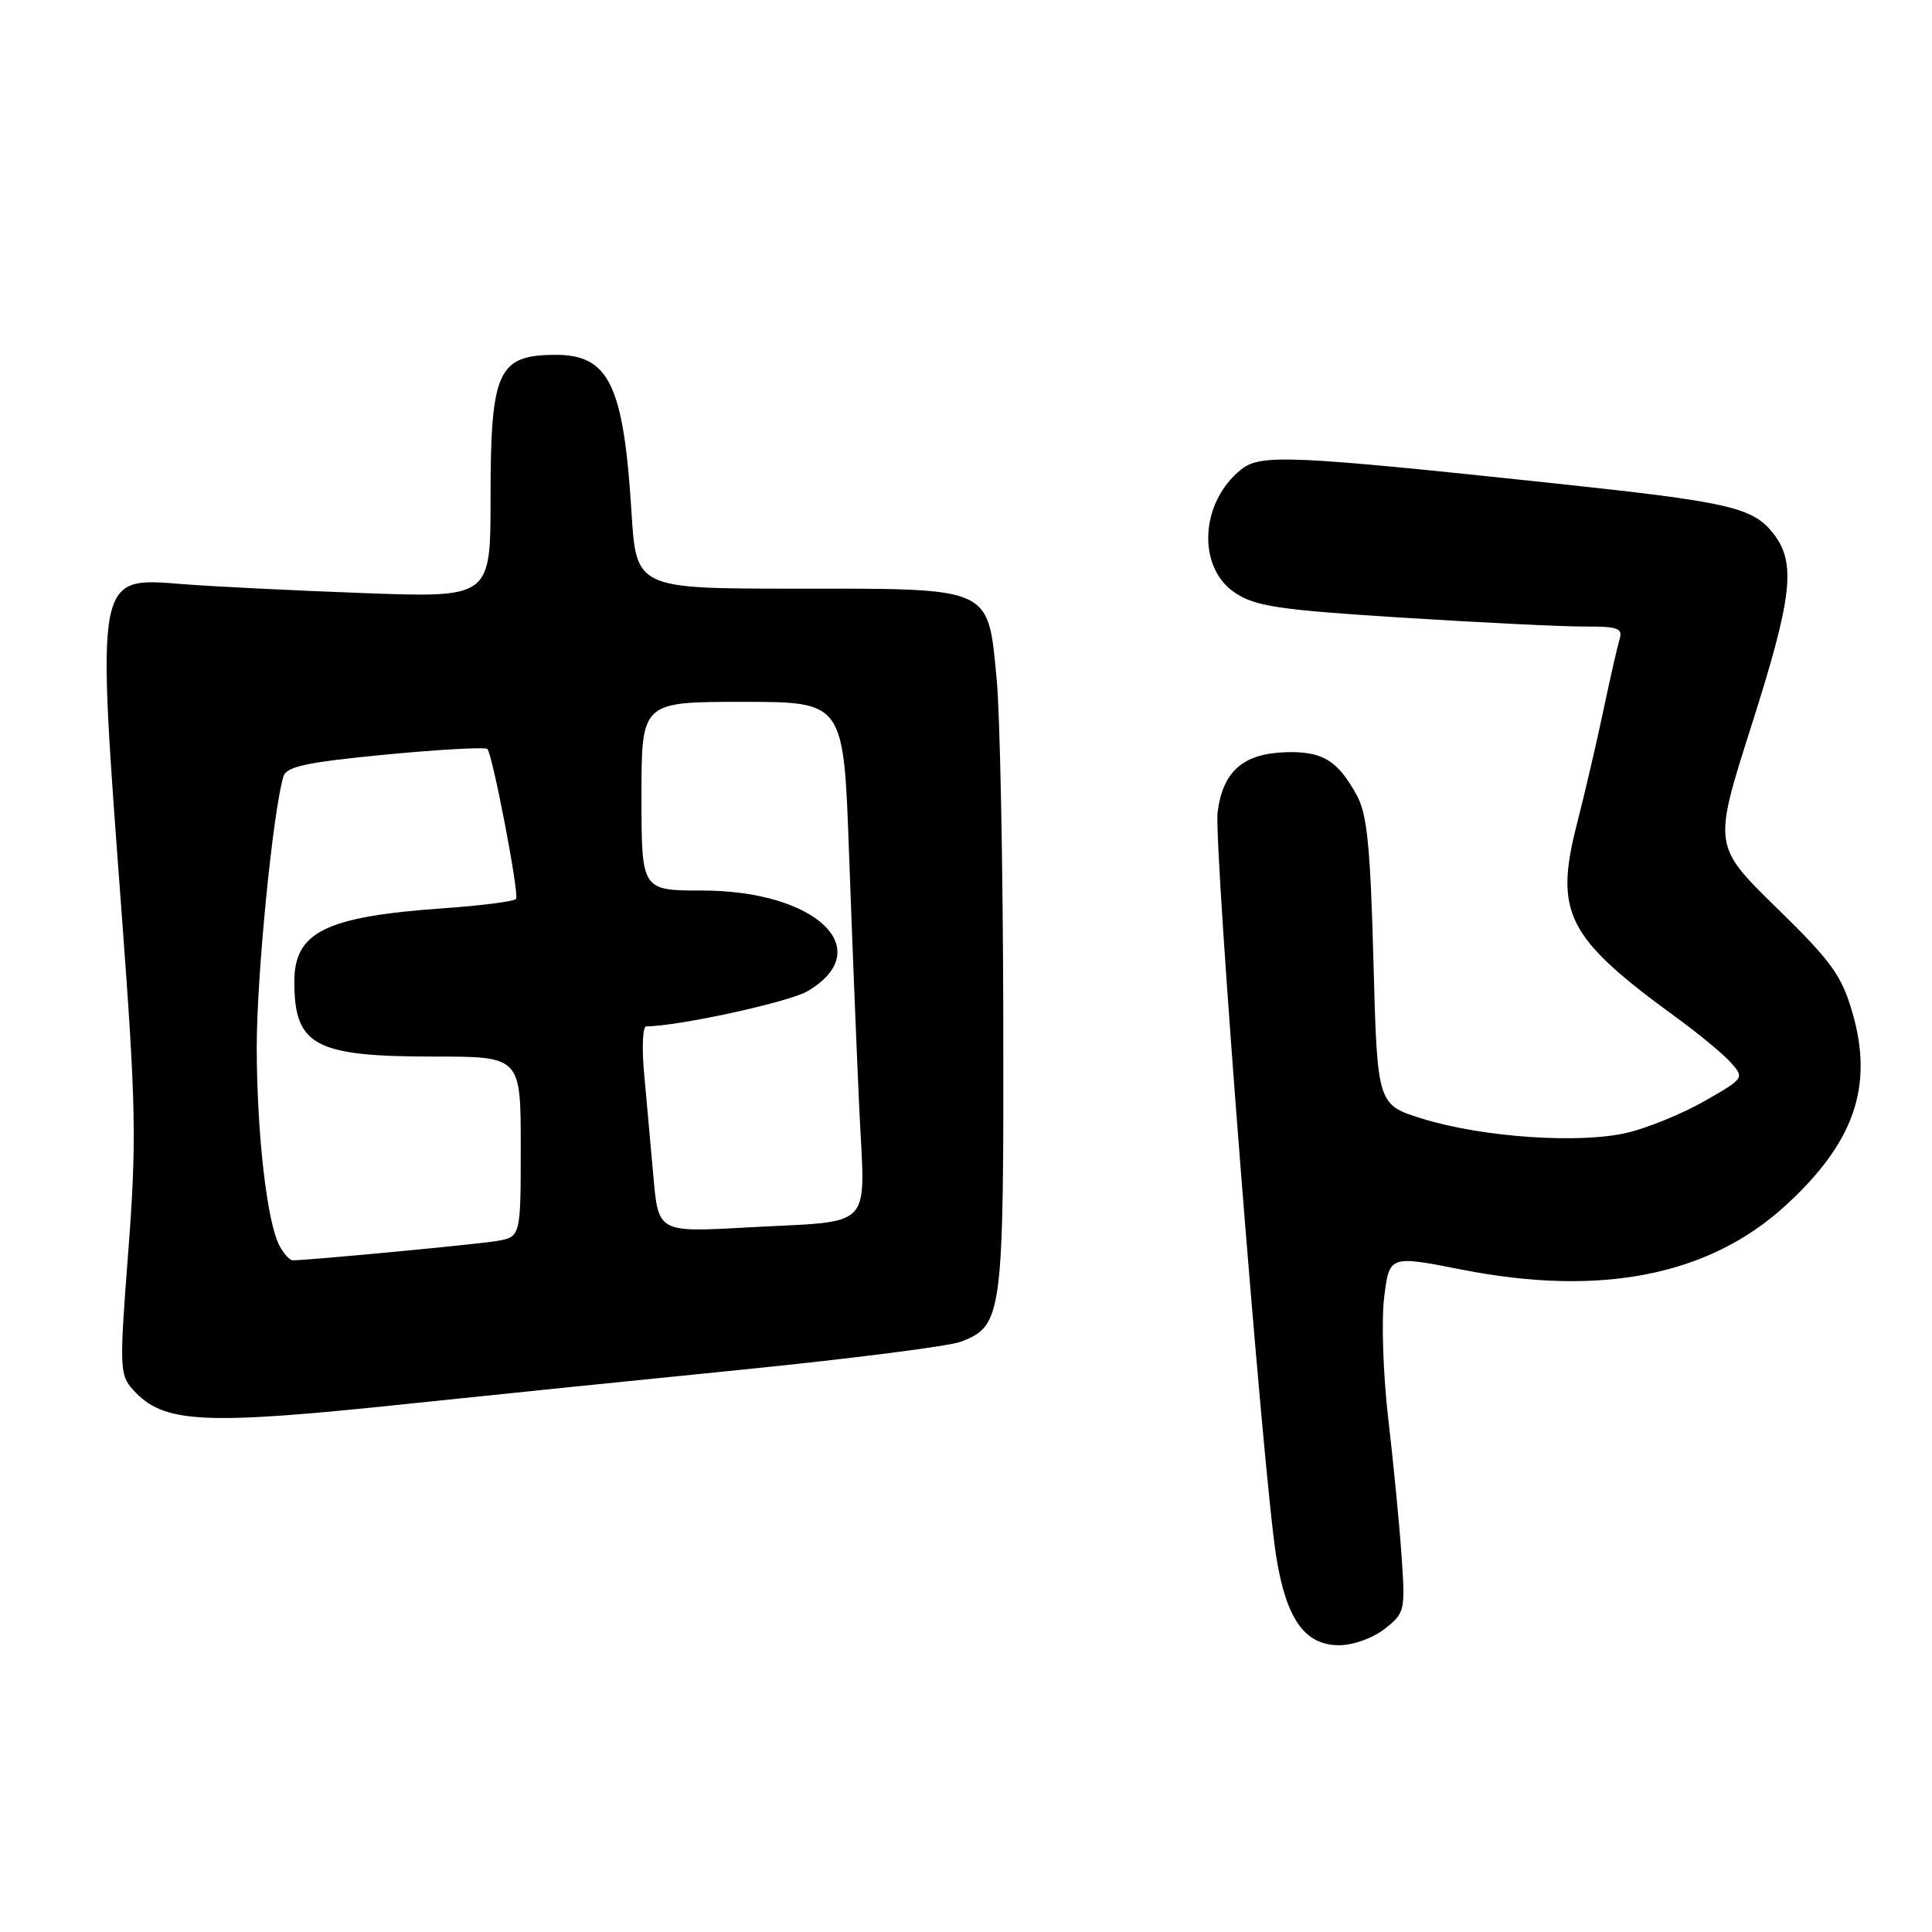 <?xml version="1.0" encoding="UTF-8" standalone="no"?>
<!DOCTYPE svg PUBLIC "-//W3C//DTD SVG 1.1//EN" "http://www.w3.org/Graphics/SVG/1.1/DTD/svg11.dtd" >
<svg xmlns="http://www.w3.org/2000/svg" xmlns:xlink="http://www.w3.org/1999/xlink" version="1.1" viewBox="0 0 256 256">
 <g >
 <path fill="currentColor"
d=" M 183.48 215.83 C 186.16 213.73 186.22 213.45 185.71 206.08 C 185.42 201.91 184.63 193.76 183.95 187.97 C 183.27 182.17 183.03 174.94 183.41 171.89 C 184.10 166.34 184.10 166.34 193.80 168.25 C 212.12 171.85 226.45 169.01 236.55 159.78 C 245.69 151.43 248.29 143.96 245.46 134.20 C 244.03 129.25 242.71 127.42 235.41 120.29 C 227.01 112.07 227.01 112.07 232.00 96.39 C 237.53 79.05 238.04 74.59 234.95 70.66 C 232.24 67.22 229.12 66.51 206.00 64.05 C 171.18 60.34 167.08 60.15 164.51 62.17 C 159.03 66.48 158.56 75.13 163.62 78.53 C 166.32 80.34 169.34 80.80 185.62 81.83 C 196.01 82.49 206.89 83.02 209.82 83.02 C 214.42 83.00 215.06 83.23 214.59 84.75 C 214.30 85.71 213.36 89.84 212.50 93.92 C 211.65 98.00 210.05 104.90 208.93 109.26 C 205.94 120.97 207.64 124.27 222.00 134.73 C 225.03 136.93 228.33 139.66 229.34 140.79 C 231.16 142.83 231.12 142.89 225.89 145.88 C 222.99 147.54 218.39 149.43 215.67 150.08 C 209.39 151.59 196.46 150.71 188.50 148.24 C 182.50 146.39 182.50 146.39 181.99 127.44 C 181.59 112.29 181.15 107.88 179.81 105.43 C 177.24 100.71 175.19 99.49 170.20 99.68 C 164.66 99.90 162.04 102.25 161.34 107.60 C 160.79 111.86 167.36 195.34 169.10 206.22 C 170.43 214.54 172.88 218.00 177.44 218.00 C 179.30 218.00 181.93 217.06 183.48 215.83 Z  M 54.00 186.02 C 64.17 184.95 84.20 182.90 98.50 181.47 C 112.80 180.03 125.76 178.38 127.30 177.79 C 132.85 175.66 133.01 174.47 132.94 134.80 C 132.90 114.83 132.51 94.70 132.07 90.07 C 130.88 77.64 131.68 78.00 105.54 78.00 C 84.30 78.00 84.30 78.00 83.67 67.75 C 82.62 50.99 80.68 46.99 73.60 47.02 C 65.95 47.04 65.00 49.14 65.00 66.04 C 65.00 79.20 65.00 79.20 48.25 78.59 C 39.04 78.25 28.29 77.72 24.36 77.41 C 12.59 76.48 12.74 75.69 16.12 121.00 C 18.03 146.61 18.11 151.15 17.00 165.78 C 15.81 181.27 15.84 182.17 17.63 184.15 C 21.65 188.62 26.80 188.89 54.00 186.02 Z  M 37.04 165.08 C 35.38 161.98 34.04 150.31 34.02 138.80 C 34.00 129.40 36.17 107.42 37.56 102.87 C 37.96 101.57 40.63 101.00 51.07 99.99 C 58.22 99.31 64.30 98.97 64.58 99.24 C 65.26 99.93 68.80 118.35 68.39 119.10 C 68.21 119.43 63.88 119.99 58.76 120.35 C 43.14 121.45 39.00 123.49 39.00 130.07 C 39.00 138.55 41.69 140.00 57.45 140.00 C 69.00 140.00 69.00 140.00 69.00 151.95 C 69.00 163.91 69.00 163.91 65.75 164.45 C 63.00 164.90 40.94 166.99 38.79 167.00 C 38.39 167.00 37.61 166.14 37.04 165.08 Z  M 86.58 155.90 C 86.22 151.83 85.67 145.69 85.35 142.25 C 85.03 138.81 85.16 136.00 85.63 136.00 C 89.90 135.98 104.56 132.78 107.00 131.34 C 116.34 125.83 108.15 118.00 93.04 118.00 C 85.00 118.00 85.00 118.00 85.00 105.50 C 85.00 93.00 85.00 93.00 98.39 93.00 C 111.78 93.00 111.78 93.00 112.49 112.75 C 112.88 123.61 113.49 138.89 113.85 146.70 C 114.61 163.38 116.22 161.68 98.87 162.65 C 87.23 163.29 87.23 163.29 86.58 155.90 Z "/>
</g>
</svg>